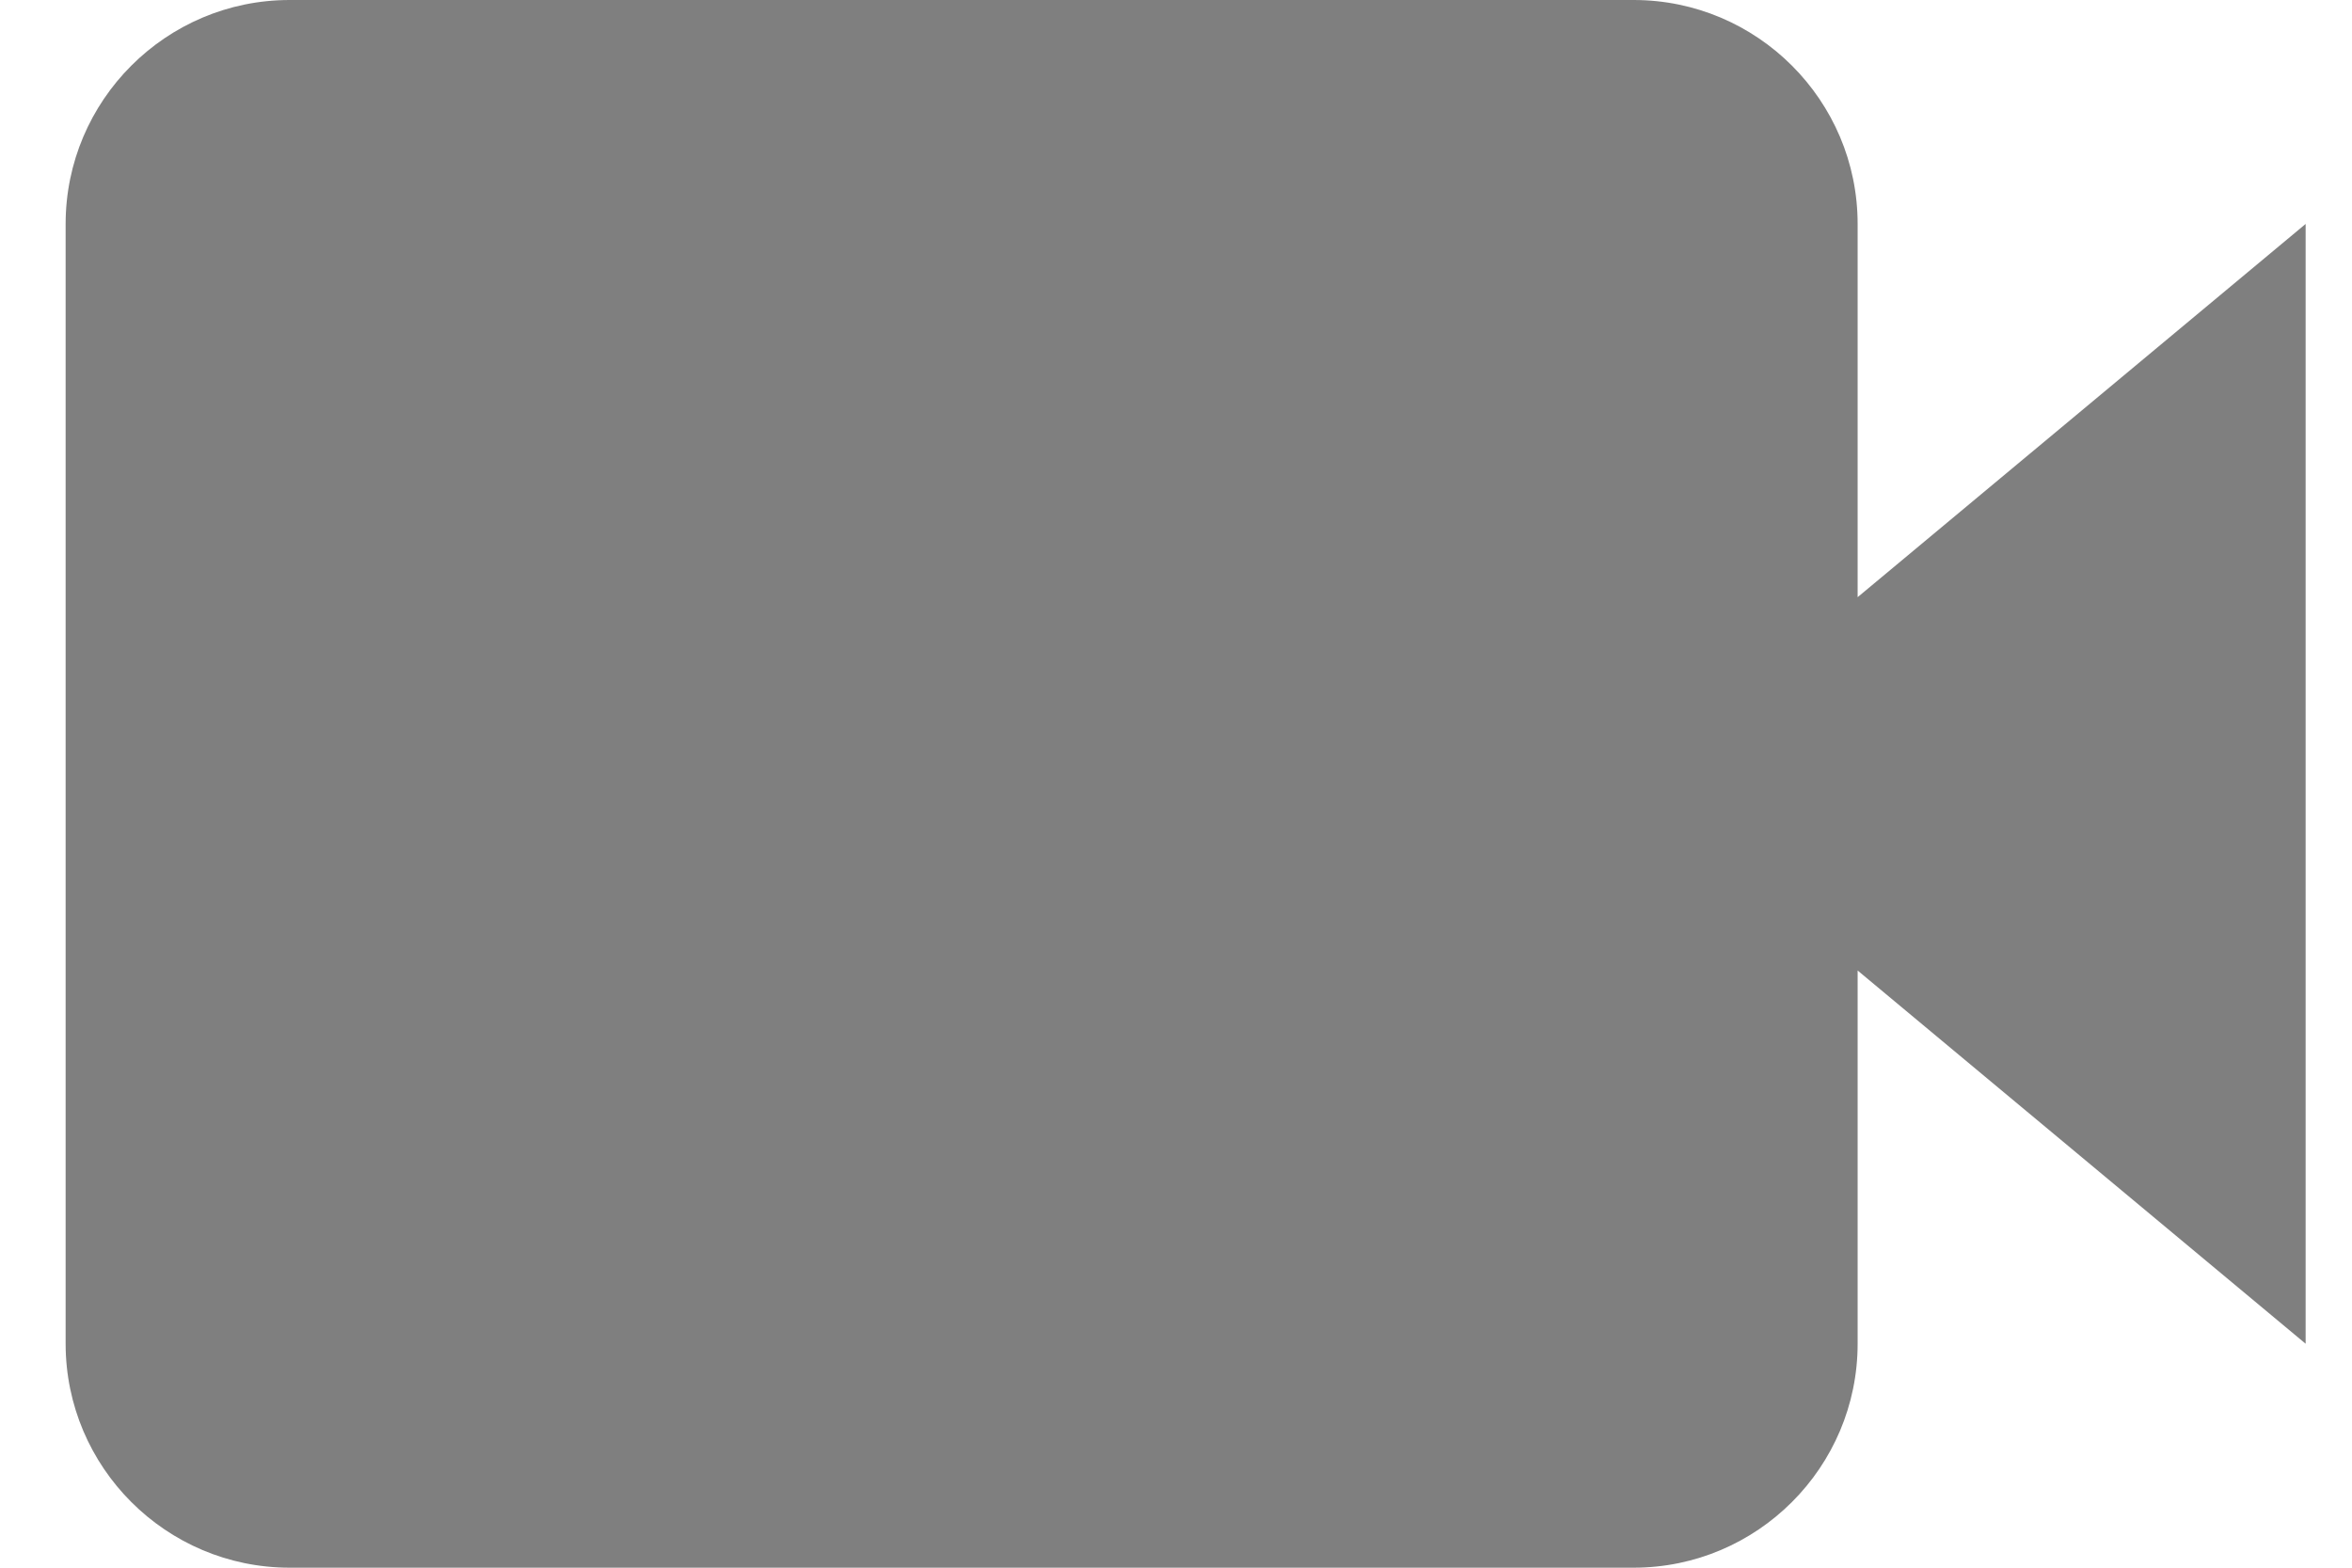 <svg width="21" height="14" viewBox="0 0 21 14" fill="none" xmlns="http://www.w3.org/2000/svg">
<path d="M16.586 2C16.586 0.897 15.689 0 14.586 0H2.586C1.483 0 0.586 0.897 0.586 2V12C0.586 13.103 1.483 14 2.586 14H14.586C15.689 14 16.586 13.103 16.586 12V8.667L20.586 12V2L16.586 5.333V2Z" fill="black" fill-opacity="0.5"/>
</svg>
